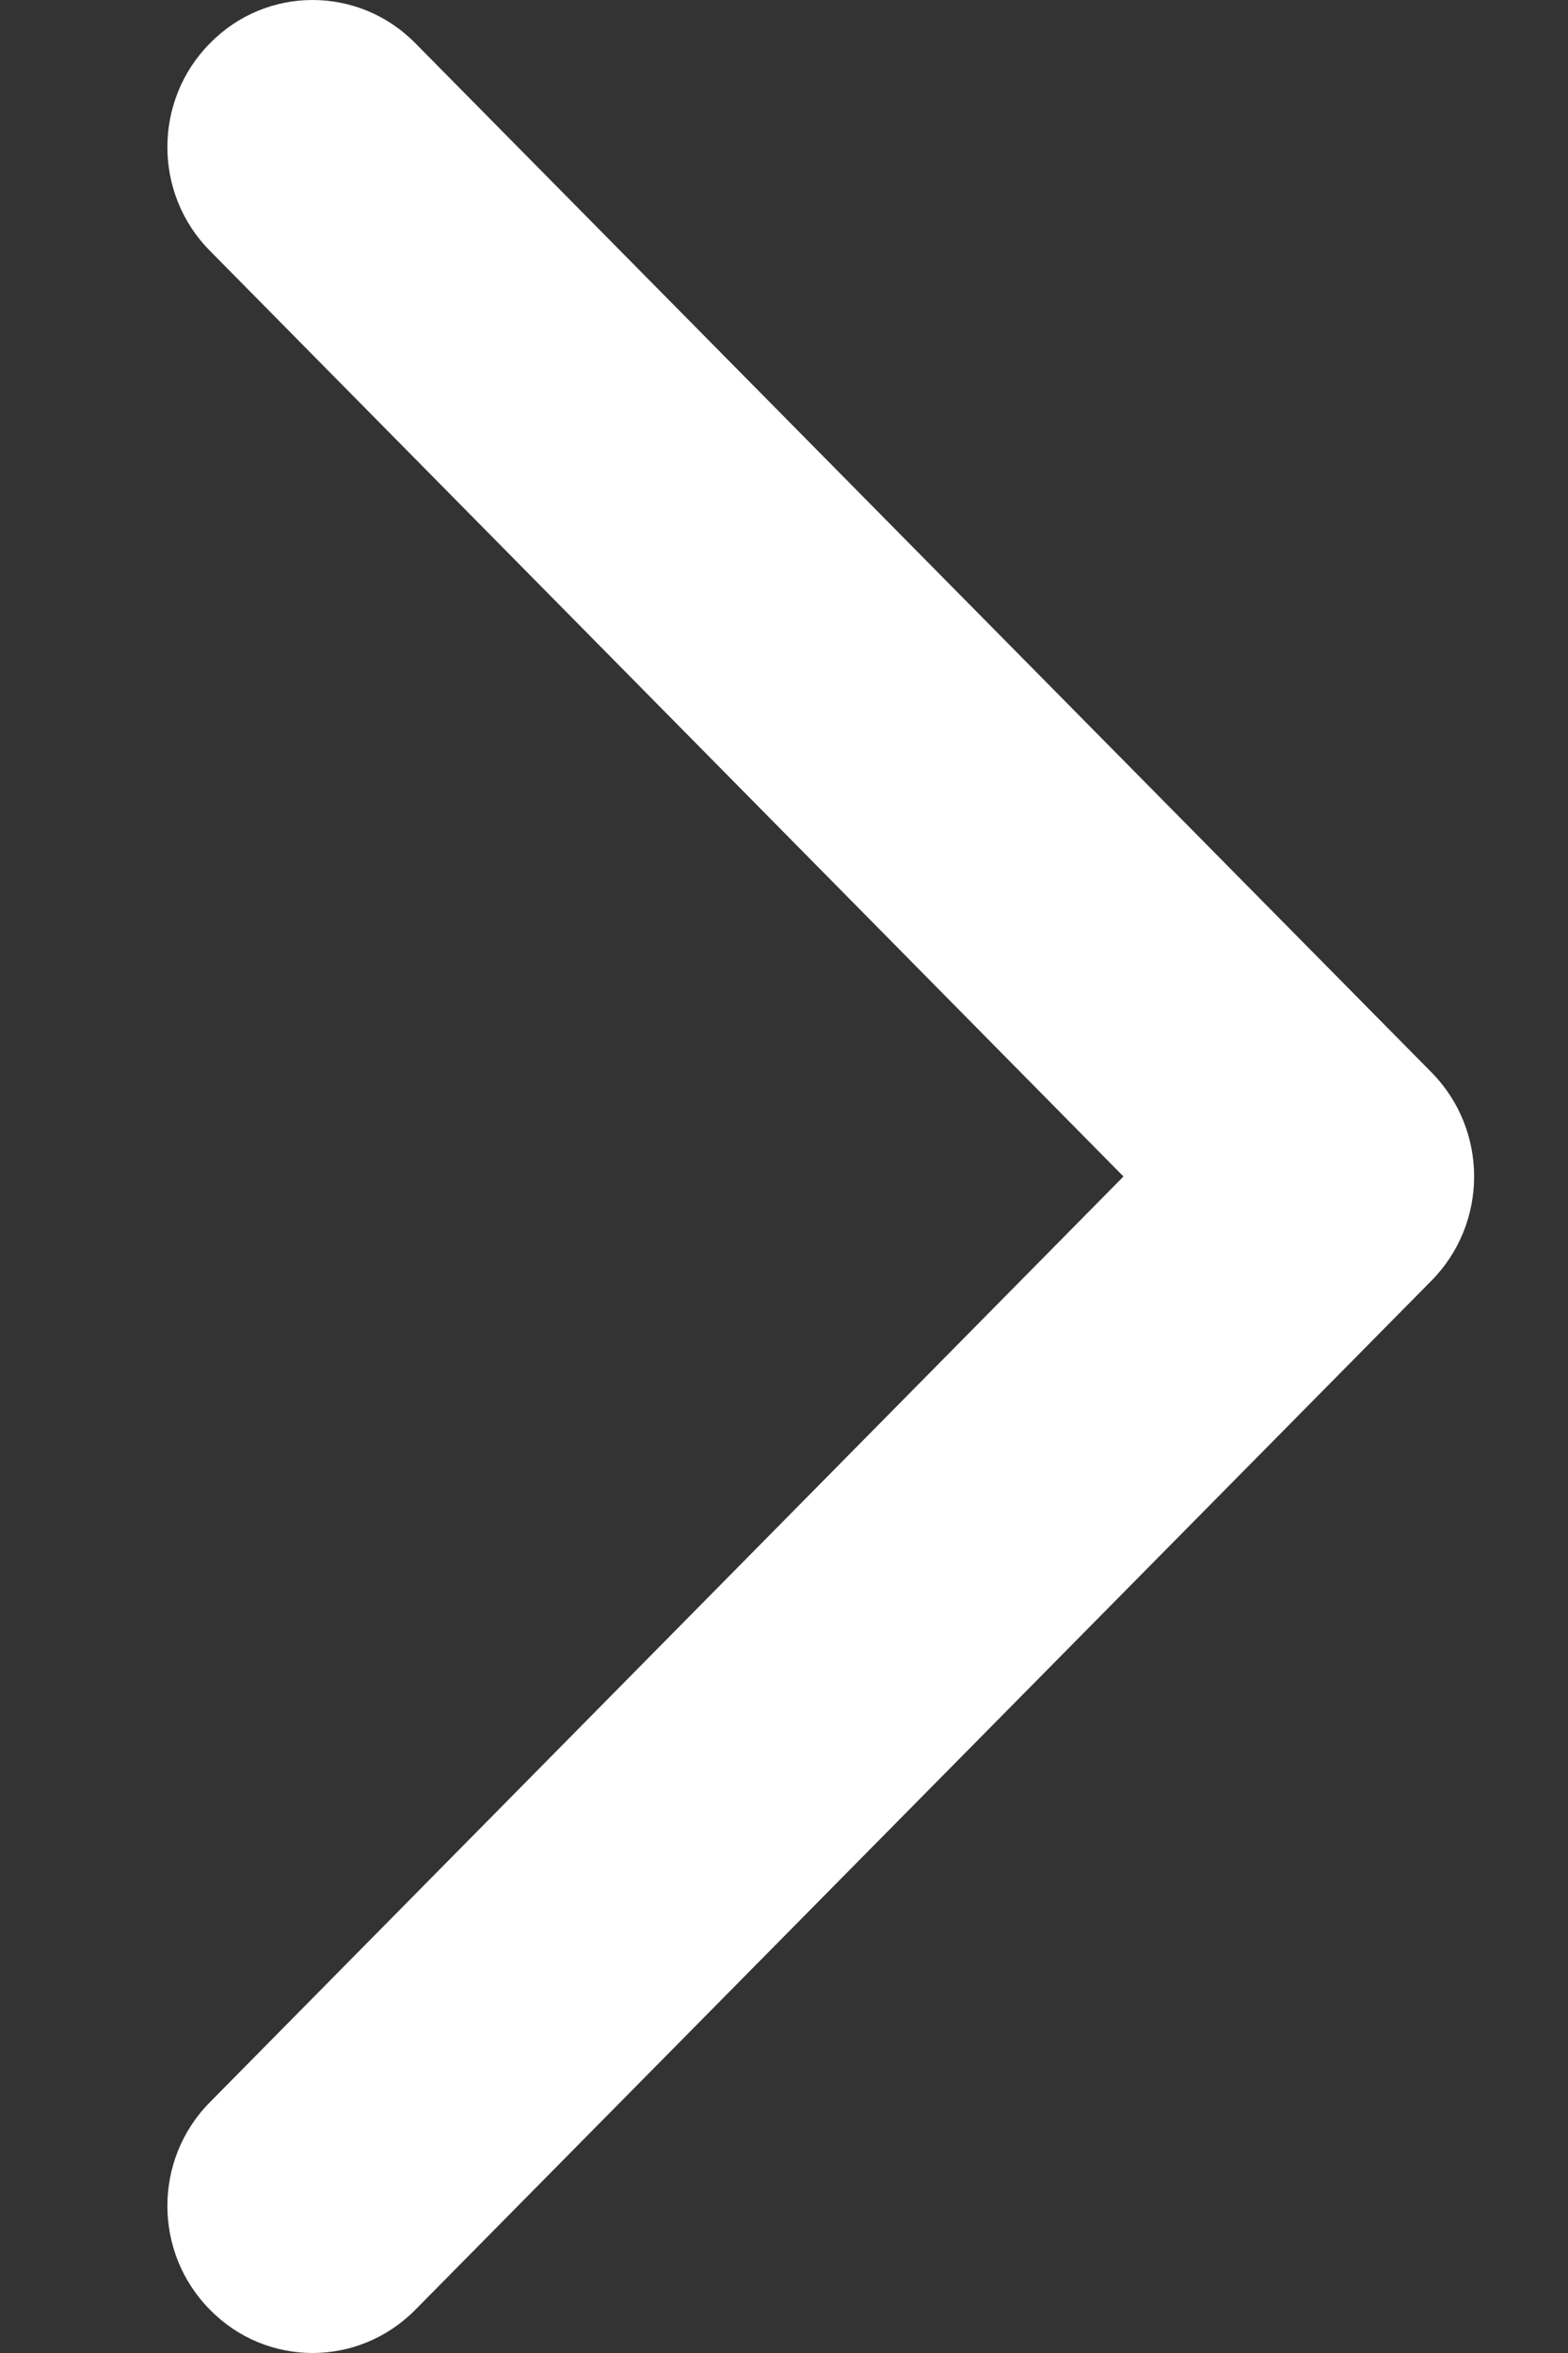 <svg width="6" height="9" viewBox="0 0 6 9" fill="none" xmlns="http://www.w3.org/2000/svg">
<rect x="0" y="0" width="6" height="9" fill="#333333" stroke="none"/>
<path fill-rule="evenodd" clip-rule="evenodd" d="M1.589 0.165C1.372 -0.055 1.02 -0.055 0.804 0.165C0.586 0.384 0.586 0.741 0.804 0.96L4.299 4.5L0.804 8.04C0.586 8.259 0.586 8.616 0.804 8.835C0.912 8.945 1.054 9 1.196 9C1.338 9 1.48 8.945 1.589 8.835L5.478 4.898C5.695 4.678 5.695 4.322 5.478 4.102L1.589 0.165Z" fill="white"/>
</svg>
